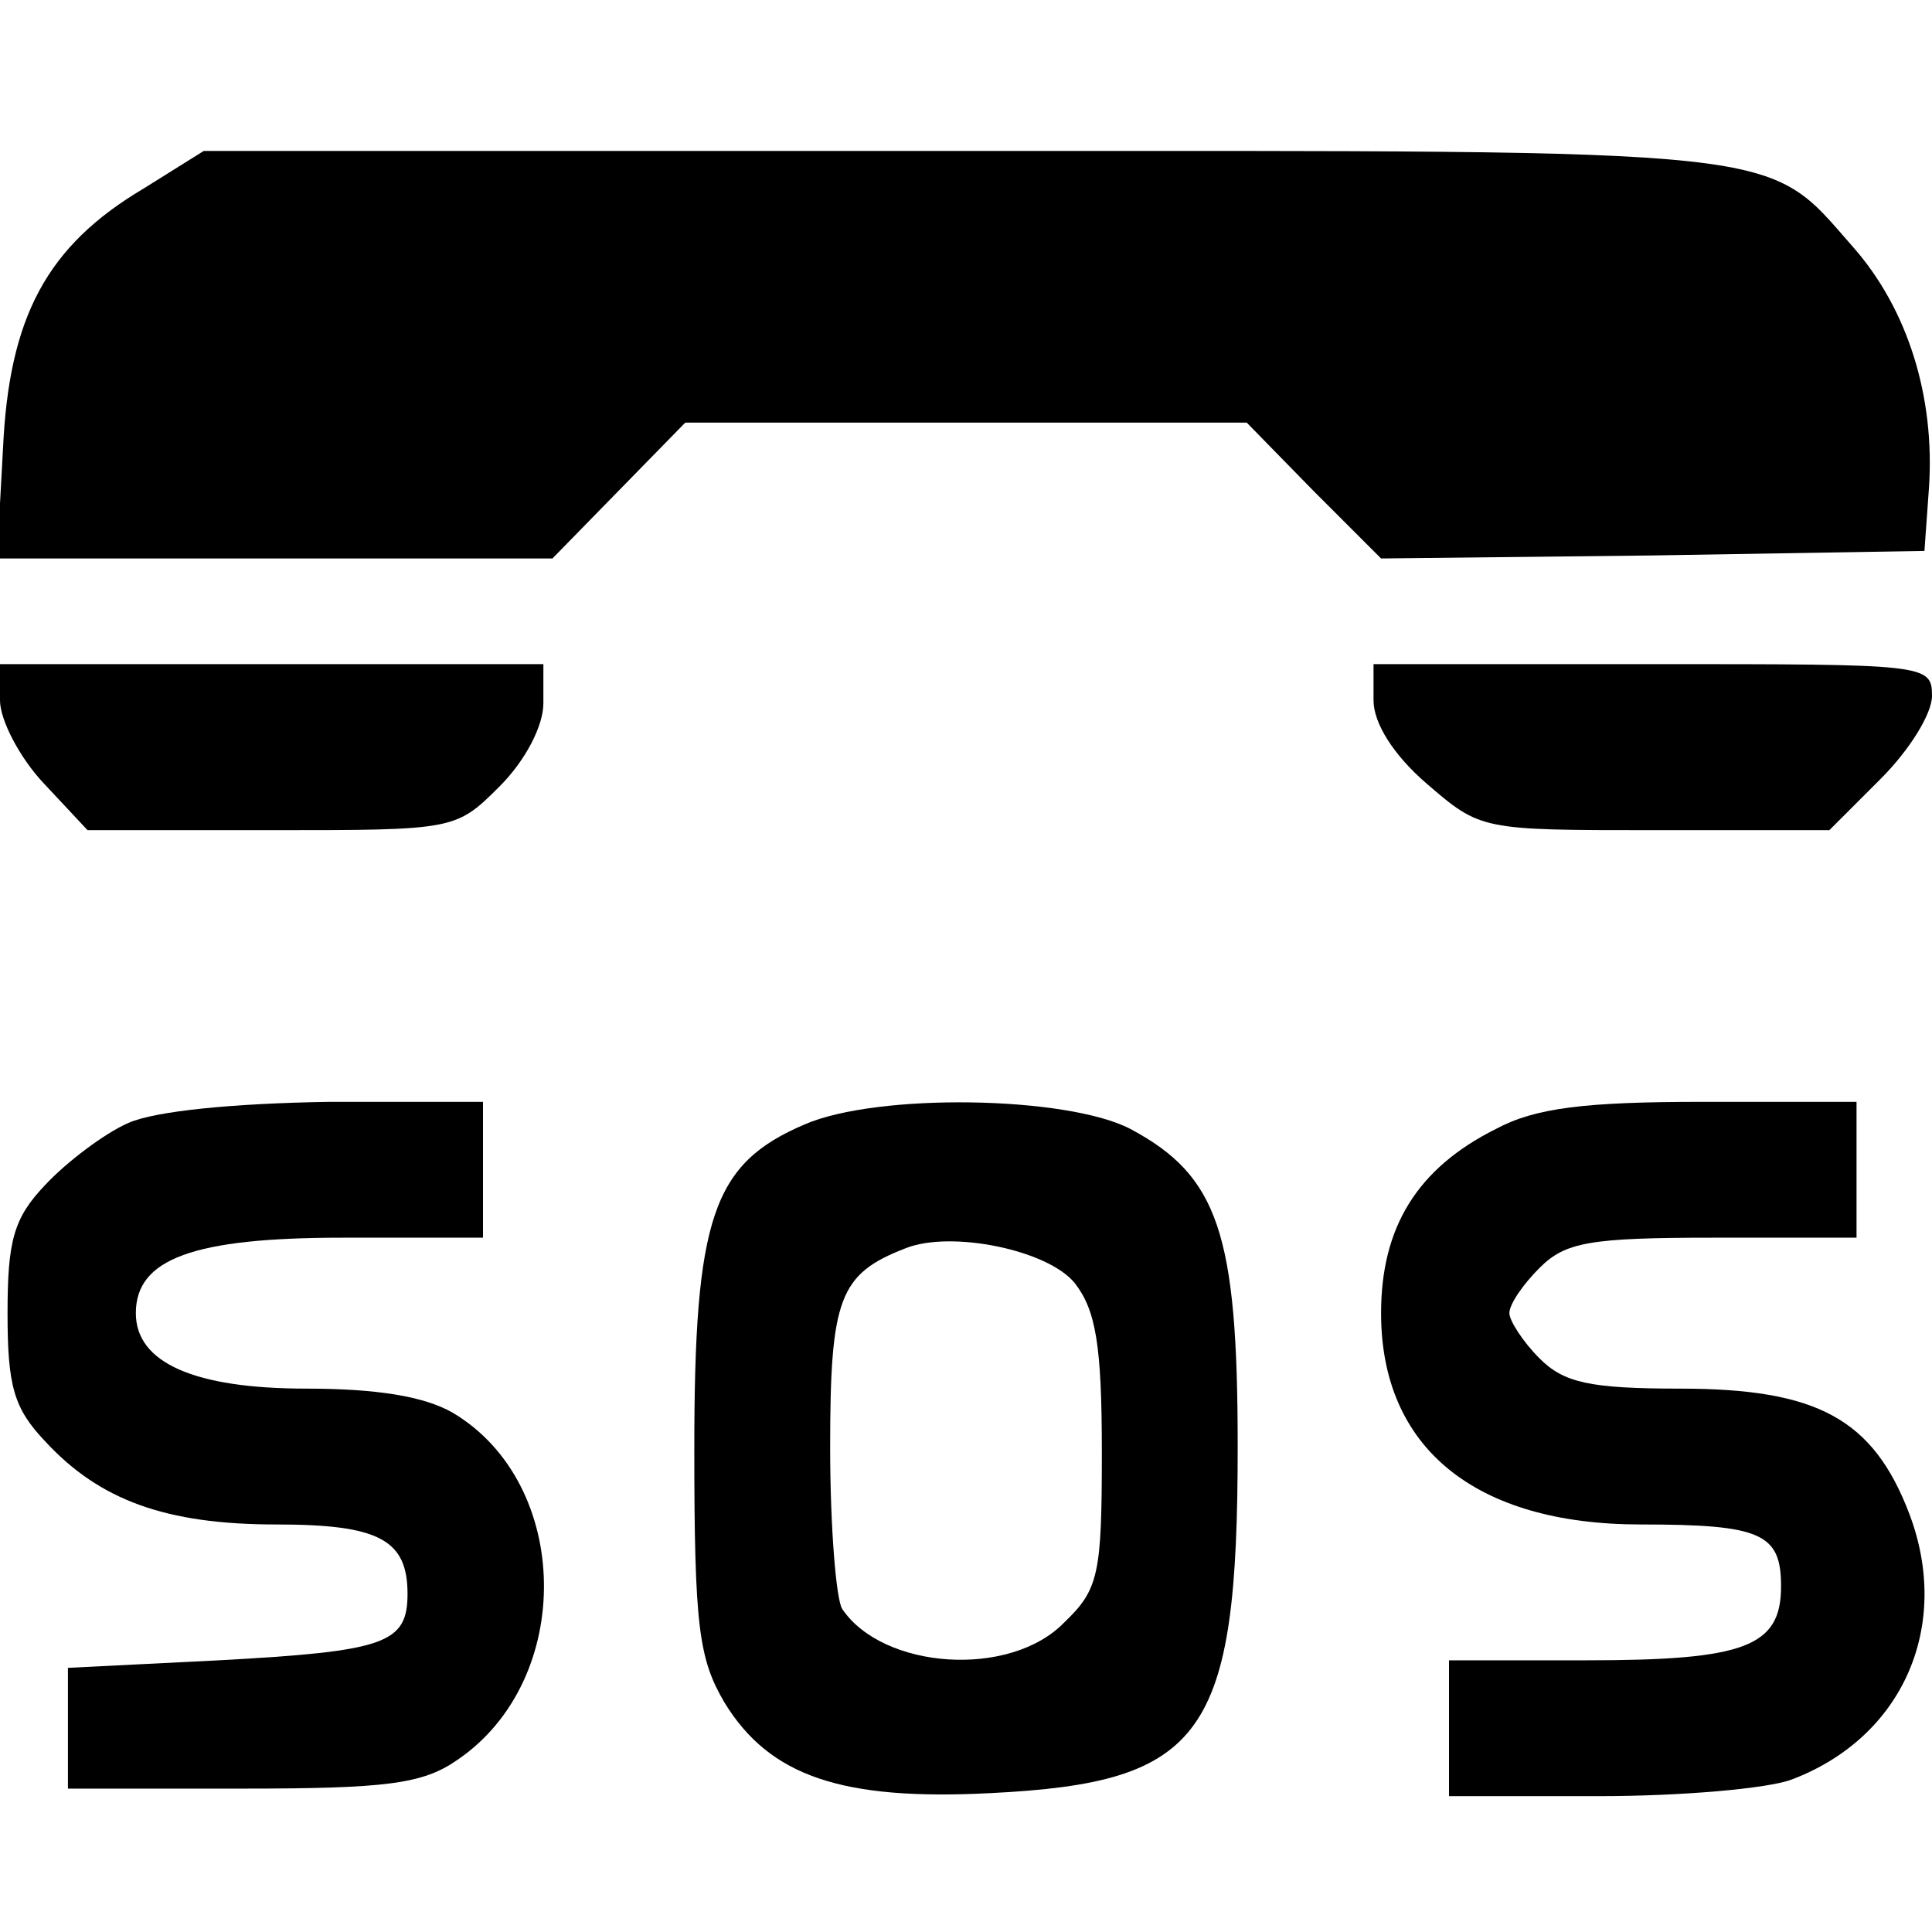 <?xml version="1.0" standalone="no"?>
<!DOCTYPE svg PUBLIC "-//W3C//DTD SVG 20010904//EN"
 "http://www.w3.org/TR/2001/REC-SVG-20010904/DTD/svg10.dtd">
<svg version="1.0" xmlns="http://www.w3.org/2000/svg"
 width="128pt" height="128pt" viewBox="0 0 128 128"
 preserveAspectRatio="xMidYMid meet">
<g transform="translate(0,128) scale(0.1,-0.1)"
fill="#000000" stroke="none">
<path d="M95 1155 c-64 -38 -89 -85 -93 -172 l-4 -73 184 0 184 0 44 45 44 45
186 0 186 0 44 -45 45 -45 180 2 180 3 3 42 c4 60 -14 118 -50 159 -59 67 -35
64 -590 64 l-503 0 -40 -25z"/>
<path d="M0 816 c0 -13 13 -38 29 -55 l29 -31 122 0 c121 0 122 0 151 29 17
17 29 40 29 55 l0 26 -180 0 -180 0 0 -24z"/>
<path d="M910 816 c0 -15 13 -36 35 -55 36 -31 36 -31 151 -31 l116 0 34 34
c19 19 34 43 34 55 0 21 -4 21 -185 21 l-185 0 0 -24z"/>
<path d="M85 536 c-16 -7 -41 -26 -55 -41 -21 -22 -25 -37 -25 -85 0 -48 4
-63 25 -85 36 -39 80 -55 153 -55 68 0 87 -10 87 -46 0 -33 -15 -38 -125 -44
l-100 -5 0 -40 0 -40 115 0 c96 0 120 3 143 19 78 53 76 183 -3 230 -19 11
-51 16 -97 16 -74 0 -113 17 -113 50 0 36 38 50 137 50 l93 0 0 45 0 45 -102
0 c-63 -1 -115 -6 -133 -14z"/>
<path d="M533 535 c-61 -26 -73 -62 -73 -215 0 -118 3 -139 20 -168 30 -49 78
-65 176 -60 142 7 164 38 164 230 0 141 -13 179 -71 210 -42 22 -168 24 -216
3z m179 -105 c14 -18 18 -41 18 -112 0 -81 -2 -91 -25 -113 -36 -37 -120 -31
-147 9 -4 6 -8 54 -8 107 0 99 6 115 50 132 30 12 94 -1 112 -23z"/>
<path d="M991 532 c-52 -26 -76 -65 -76 -122 0 -89 62 -140 172 -140 80 0 93
-6 93 -41 0 -40 -24 -49 -129 -49 l-91 0 0 -45 0 -45 99 0 c55 0 112 5 128 11
74 28 106 102 78 176 -24 63 -61 83 -152 83 -60 0 -77 4 -93 20 -11 11 -20 25
-20 30 0 6 9 19 20 30 17 17 33 20 115 20 l95 0 0 45 0 45 -102 0 c-78 0 -111
-4 -137 -18z"/>
</g>
</svg>
